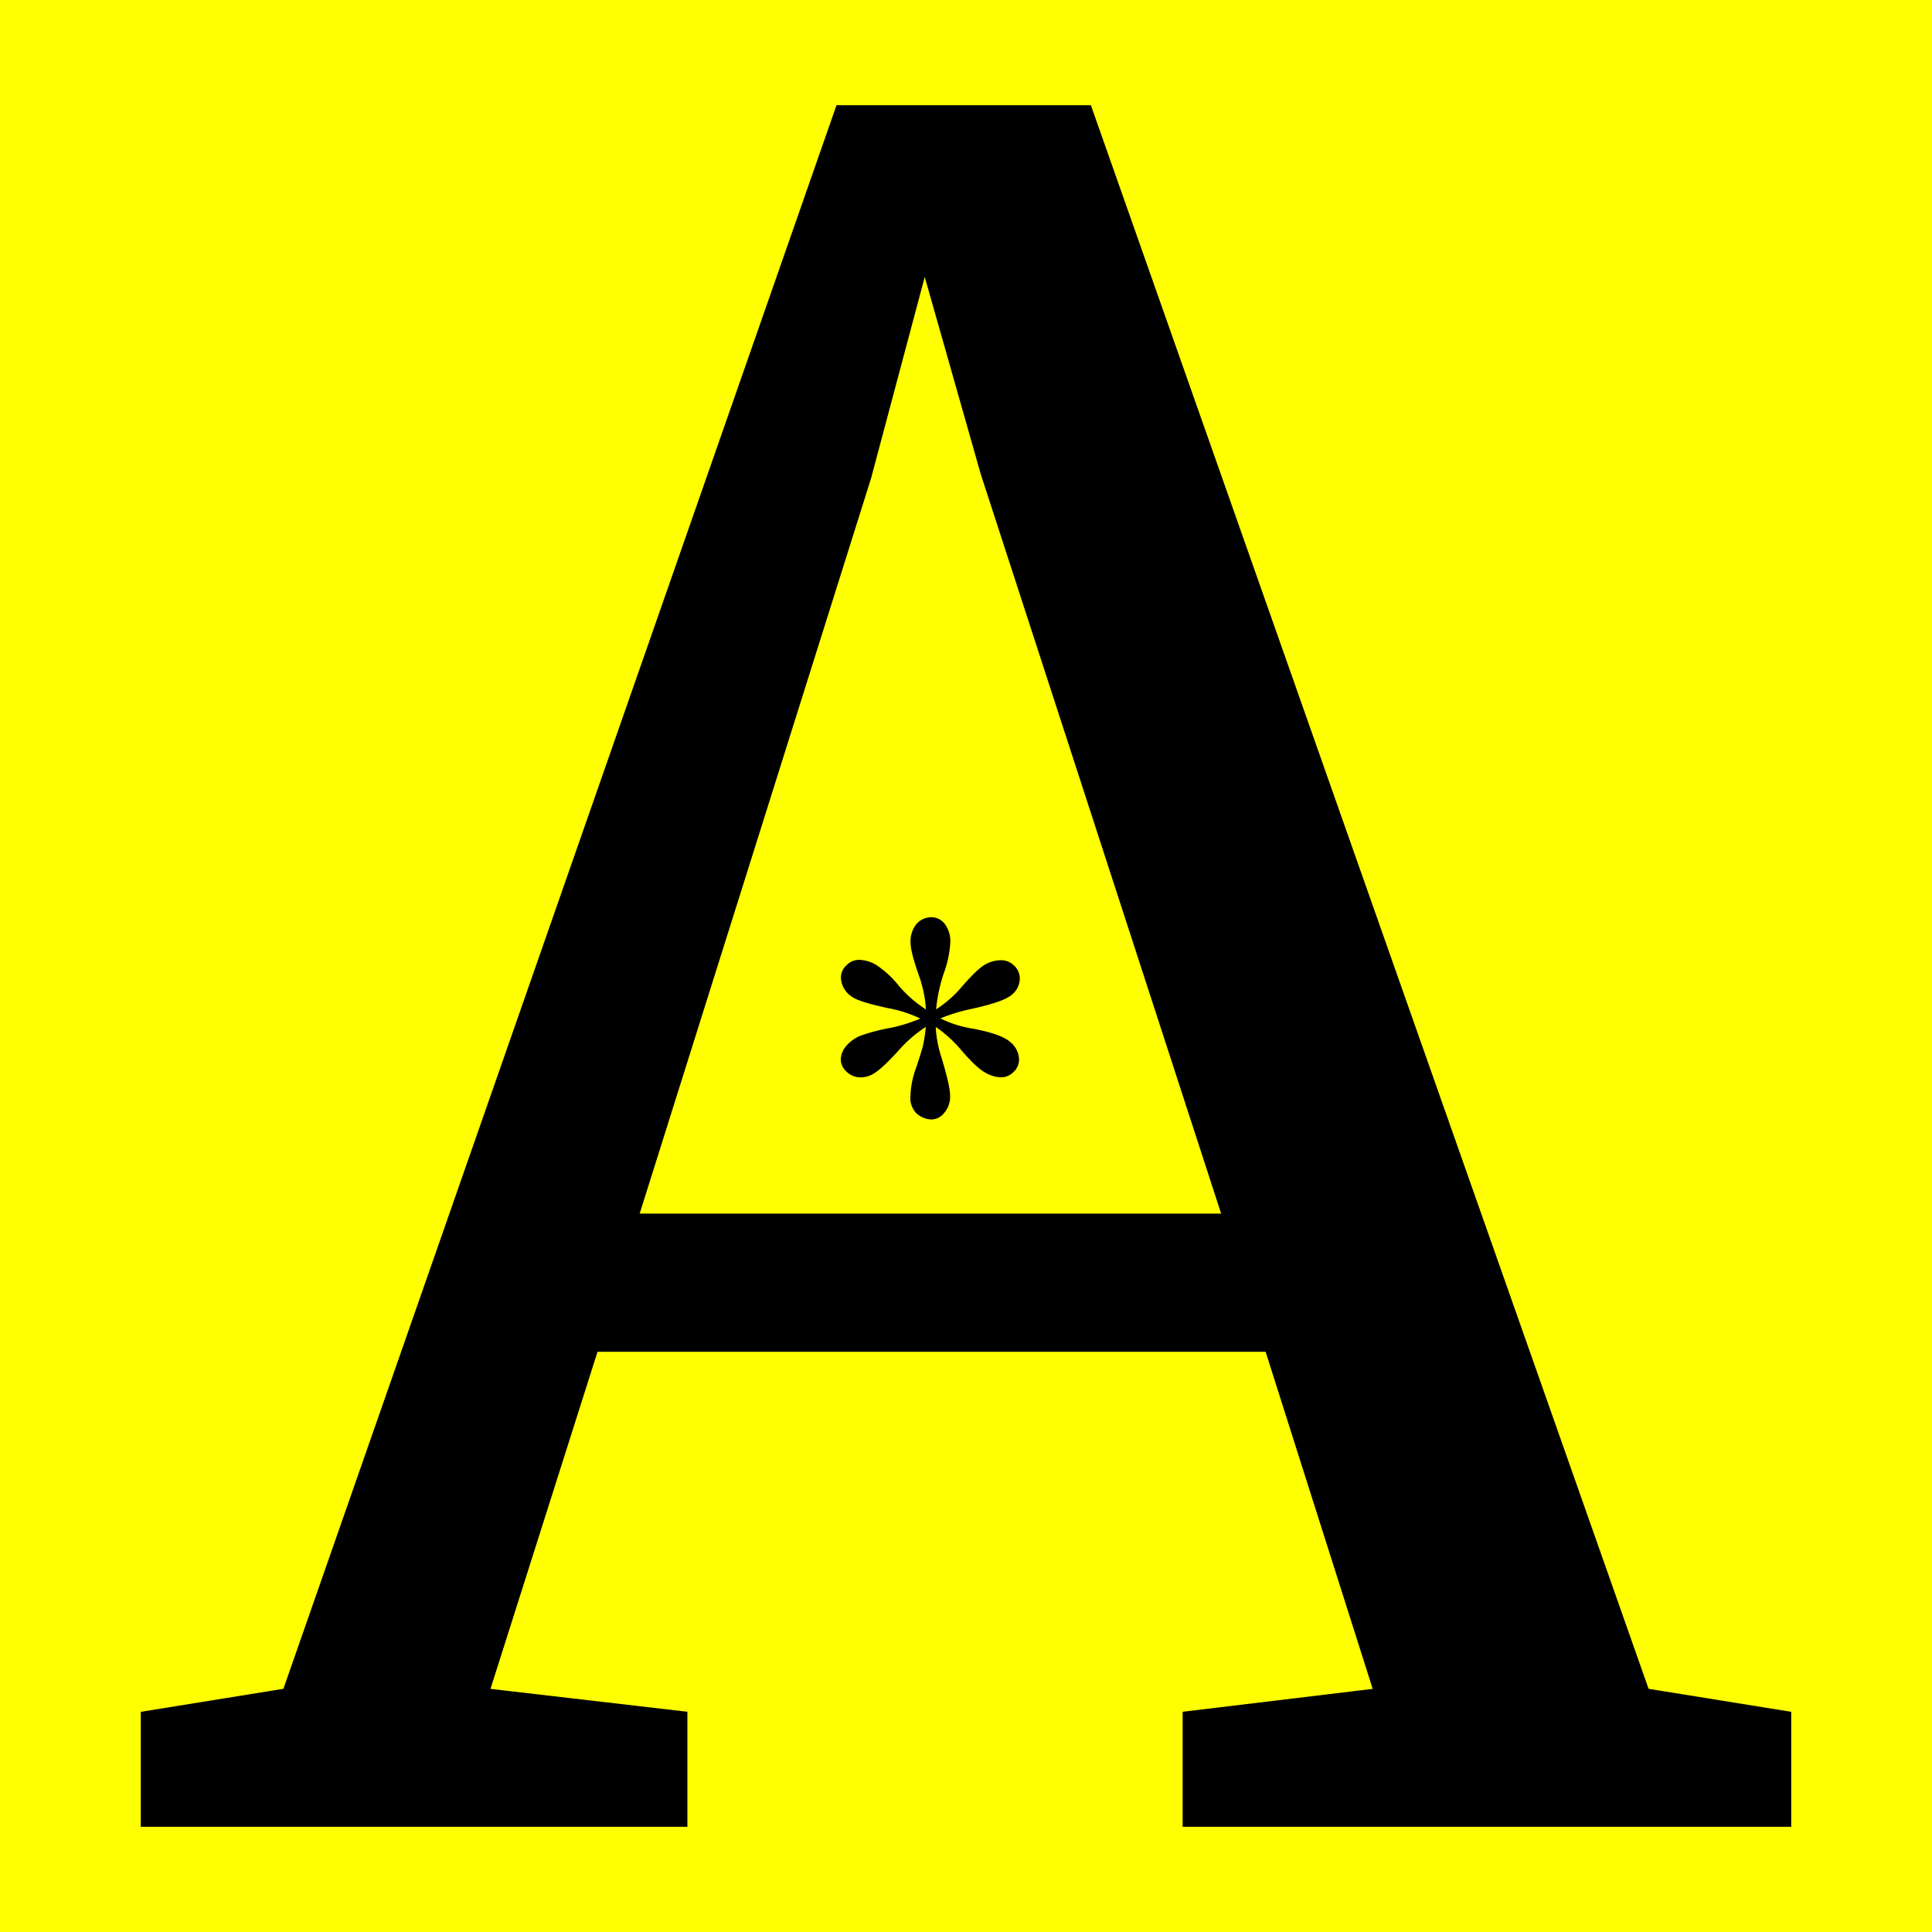 <svg id="Layer_1" data-name="Layer 1" xmlns="http://www.w3.org/2000/svg" viewBox="0 0 500 500"><defs><style>.cls-1{fill:#ff0;}.cls-2{stroke:#000;stroke-linecap:round;stroke-width:0.71px;}</style></defs><rect class="cls-1" width="500" height="500"/><path d="M239.63,261.23a31.35,31.35,0,0,0-1.77-8.64c-1.47-4.16-2.2-7-2.2-8.51a7.1,7.1,0,0,1,1.57-5,5.07,5.07,0,0,1,3.85-1.7,4.35,4.35,0,0,1,3.4,1.7,7.39,7.39,0,0,1,1.45,4.92,27.4,27.4,0,0,1-1.67,7.85,42,42,0,0,0-2,9.36,29.15,29.15,0,0,0,6.24-5.36q4.29-5,6.37-6.18A8.35,8.35,0,0,1,259,248.5a4.8,4.8,0,0,1,3.47,1.41,4.56,4.56,0,0,1,1.45,3.38,5.43,5.43,0,0,1-2.08,4.16q-2.08,1.83-10.4,3.65a46.07,46.07,0,0,0-8.07,2.46,28.46,28.46,0,0,0,8,2.58q7.62,1.39,10,3.47a6,6,0,0,1,2.36,4.54,4.43,4.43,0,0,1-1.42,3.28,4.59,4.59,0,0,1-3.31,1.38,8.56,8.56,0,0,1-4.19-1.32q-2.29-1.32-6.21-5.92a32.88,32.88,0,0,0-6.43-5.8,30.09,30.09,0,0,0,1.45,7.81q2.28,7.44,2.27,10.09a6.34,6.34,0,0,1-1.51,4.32,4.32,4.32,0,0,1-3.22,1.73,5.94,5.94,0,0,1-4.22-1.83,5.78,5.78,0,0,1-1.32-4.22,23.08,23.08,0,0,1,1.45-7.28q1.44-4.26,1.82-5.86a38.08,38.08,0,0,0,.7-4.76,34.32,34.32,0,0,0-6.49,5.48q-4.6,5.17-6.94,6.56a6.39,6.39,0,0,1-3.4,1,5.09,5.09,0,0,1-3.66-1.45,4.34,4.34,0,0,1-1.51-3.21,5.63,5.63,0,0,1,1.29-3.31A9.52,9.52,0,0,1,222.8,268a49.72,49.72,0,0,1,7.75-2,41.43,41.43,0,0,0,7.63-2.4,32.6,32.6,0,0,0-8.13-2.65q-7.76-1.64-9.58-3a6.12,6.12,0,0,1-2.84-5,4.3,4.3,0,0,1,1.42-3.12,4.51,4.51,0,0,1,3.31-1.42,9,9,0,0,1,4.41,1.32,25.4,25.4,0,0,1,5.8,5.33A30.76,30.76,0,0,0,239.63,261.23Z"/><g id="svgGroup"><path class="cls-2" d="M73.61,437.38,216.74,27.58h65.33l144.32,409.8,36.82,5.94v29.1H306.42v-29.1l49.3-5.94-27.92-87.9H154.38l-27.91,87.9,51.07,5.94v29.1H36.79v-29.1ZM316.52,314.44,254.16,122.61,239.31,70.34l-14.25,53.45-60,190.65Z"/></g></svg>
